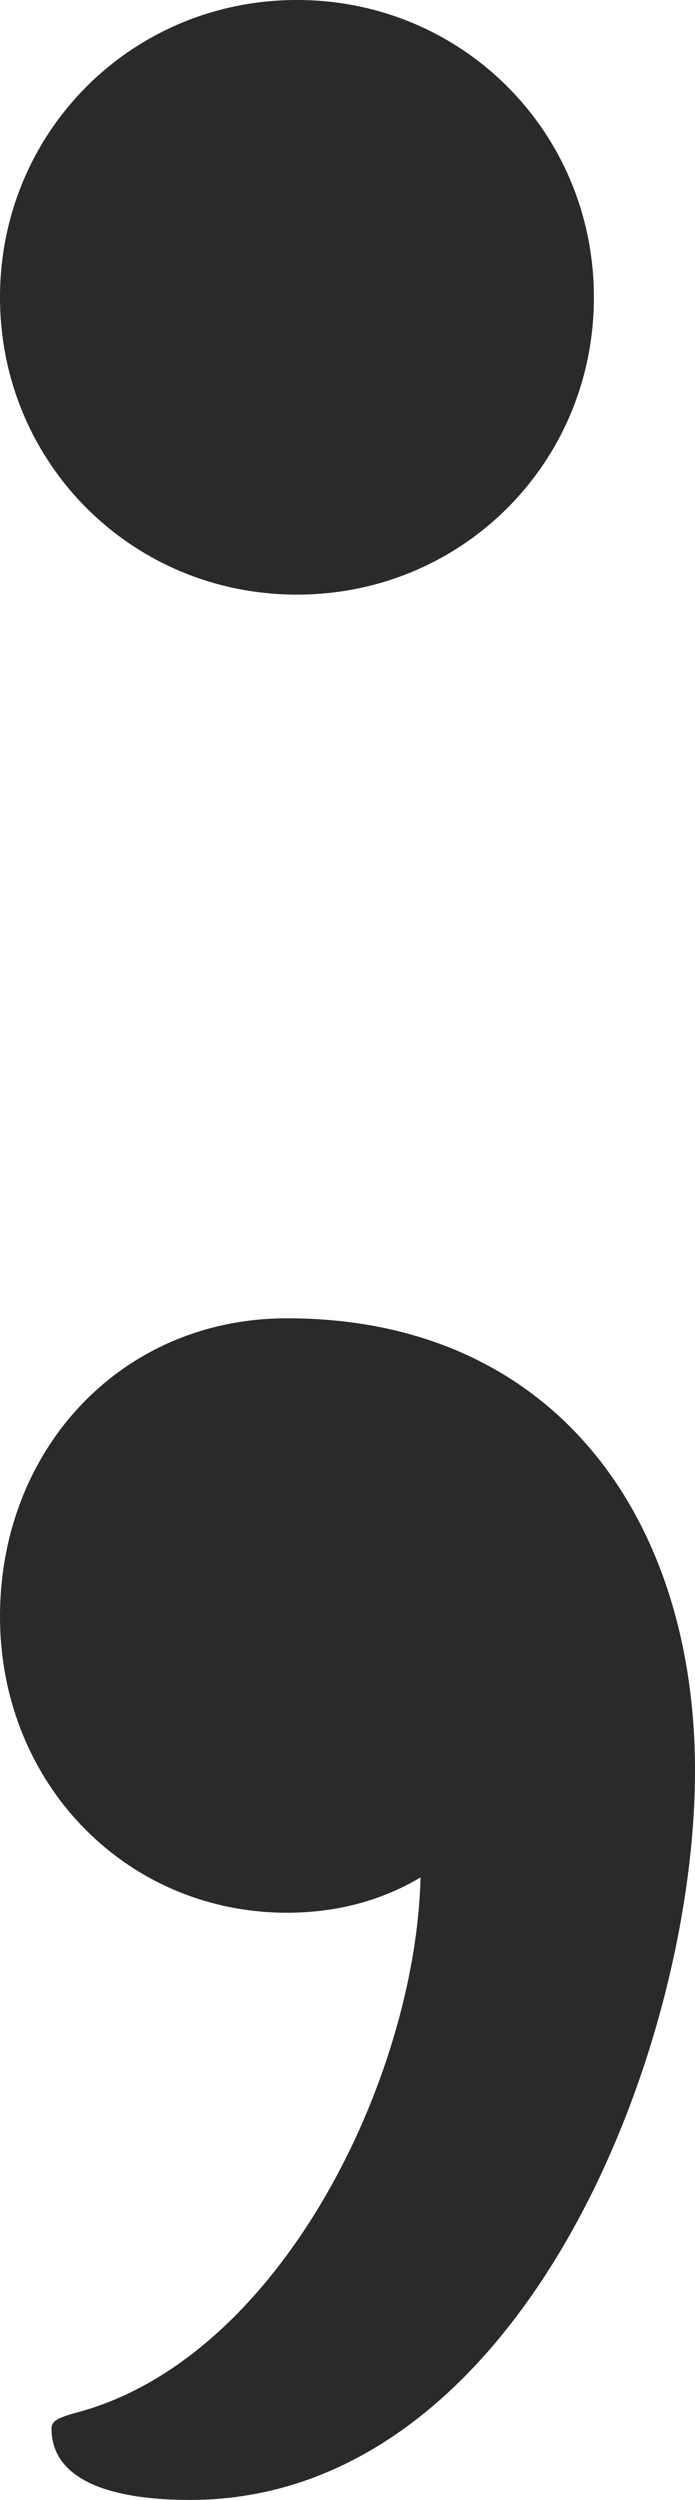 <?xml version="1.0" encoding="UTF-8"?>
<!DOCTYPE svg PUBLIC "-//W3C//DTD SVG 1.1//EN" "http://www.w3.org/Graphics/SVG/1.1/DTD/svg11.dtd">
<!-- Creator: CorelDRAW 2020 (64-Bit) -->
<svg xmlns="http://www.w3.org/2000/svg" xml:space="preserve" width="275px" height="988px" version="1.1" style="shape-rendering:geometricPrecision; text-rendering:geometricPrecision; image-rendering:optimizeQuality; fill-rule:evenodd; clip-rule:evenodd"
viewBox="0 0 275 988"
 xmlns:xlink="http://www.w3.org/1999/xlink"
 xmlns:xodm="http://www.corel.com/coreldraw/odm/2003">
 <defs>
  <style type="text/css">
   <![CDATA[
    .fil0 {fill:#2B2A29;fill-rule:nonzero}
   ]]>
  </style>
 </defs>
 <g id="Layer_x0020_1">
  <path class="fil0" d="M275 699.752c0,-99.862 -55.797,-178.752 -161.413,-178.752 -65.761,0 -113.587,51.928 -113.587,117.836 0,65.909 49.819,117.093 113.587,117.093 19.928,0 37.862,-4.993 52.808,-13.981 -1.886,79.348 -55.458,189.765 -135.529,211.372 -7.826,2.112 -10.481,3.441 -10.481,6.419 -0.001,25.607 36.434,28.285 54.993,28.26 130.469,-0.174 199.622,-176.899 199.622,-288.247zm-157.5 -464.752c65.391,0 117.5,-52.109 117.5,-117.5 0,-65.391 -52.109,-117.5 -117.5,-117.5 -65.391,0 -117.5,52.109 -117.5,117.5 0,65.391 52.109,117.5 117.5,117.5z"/>
 </g>
</svg>
